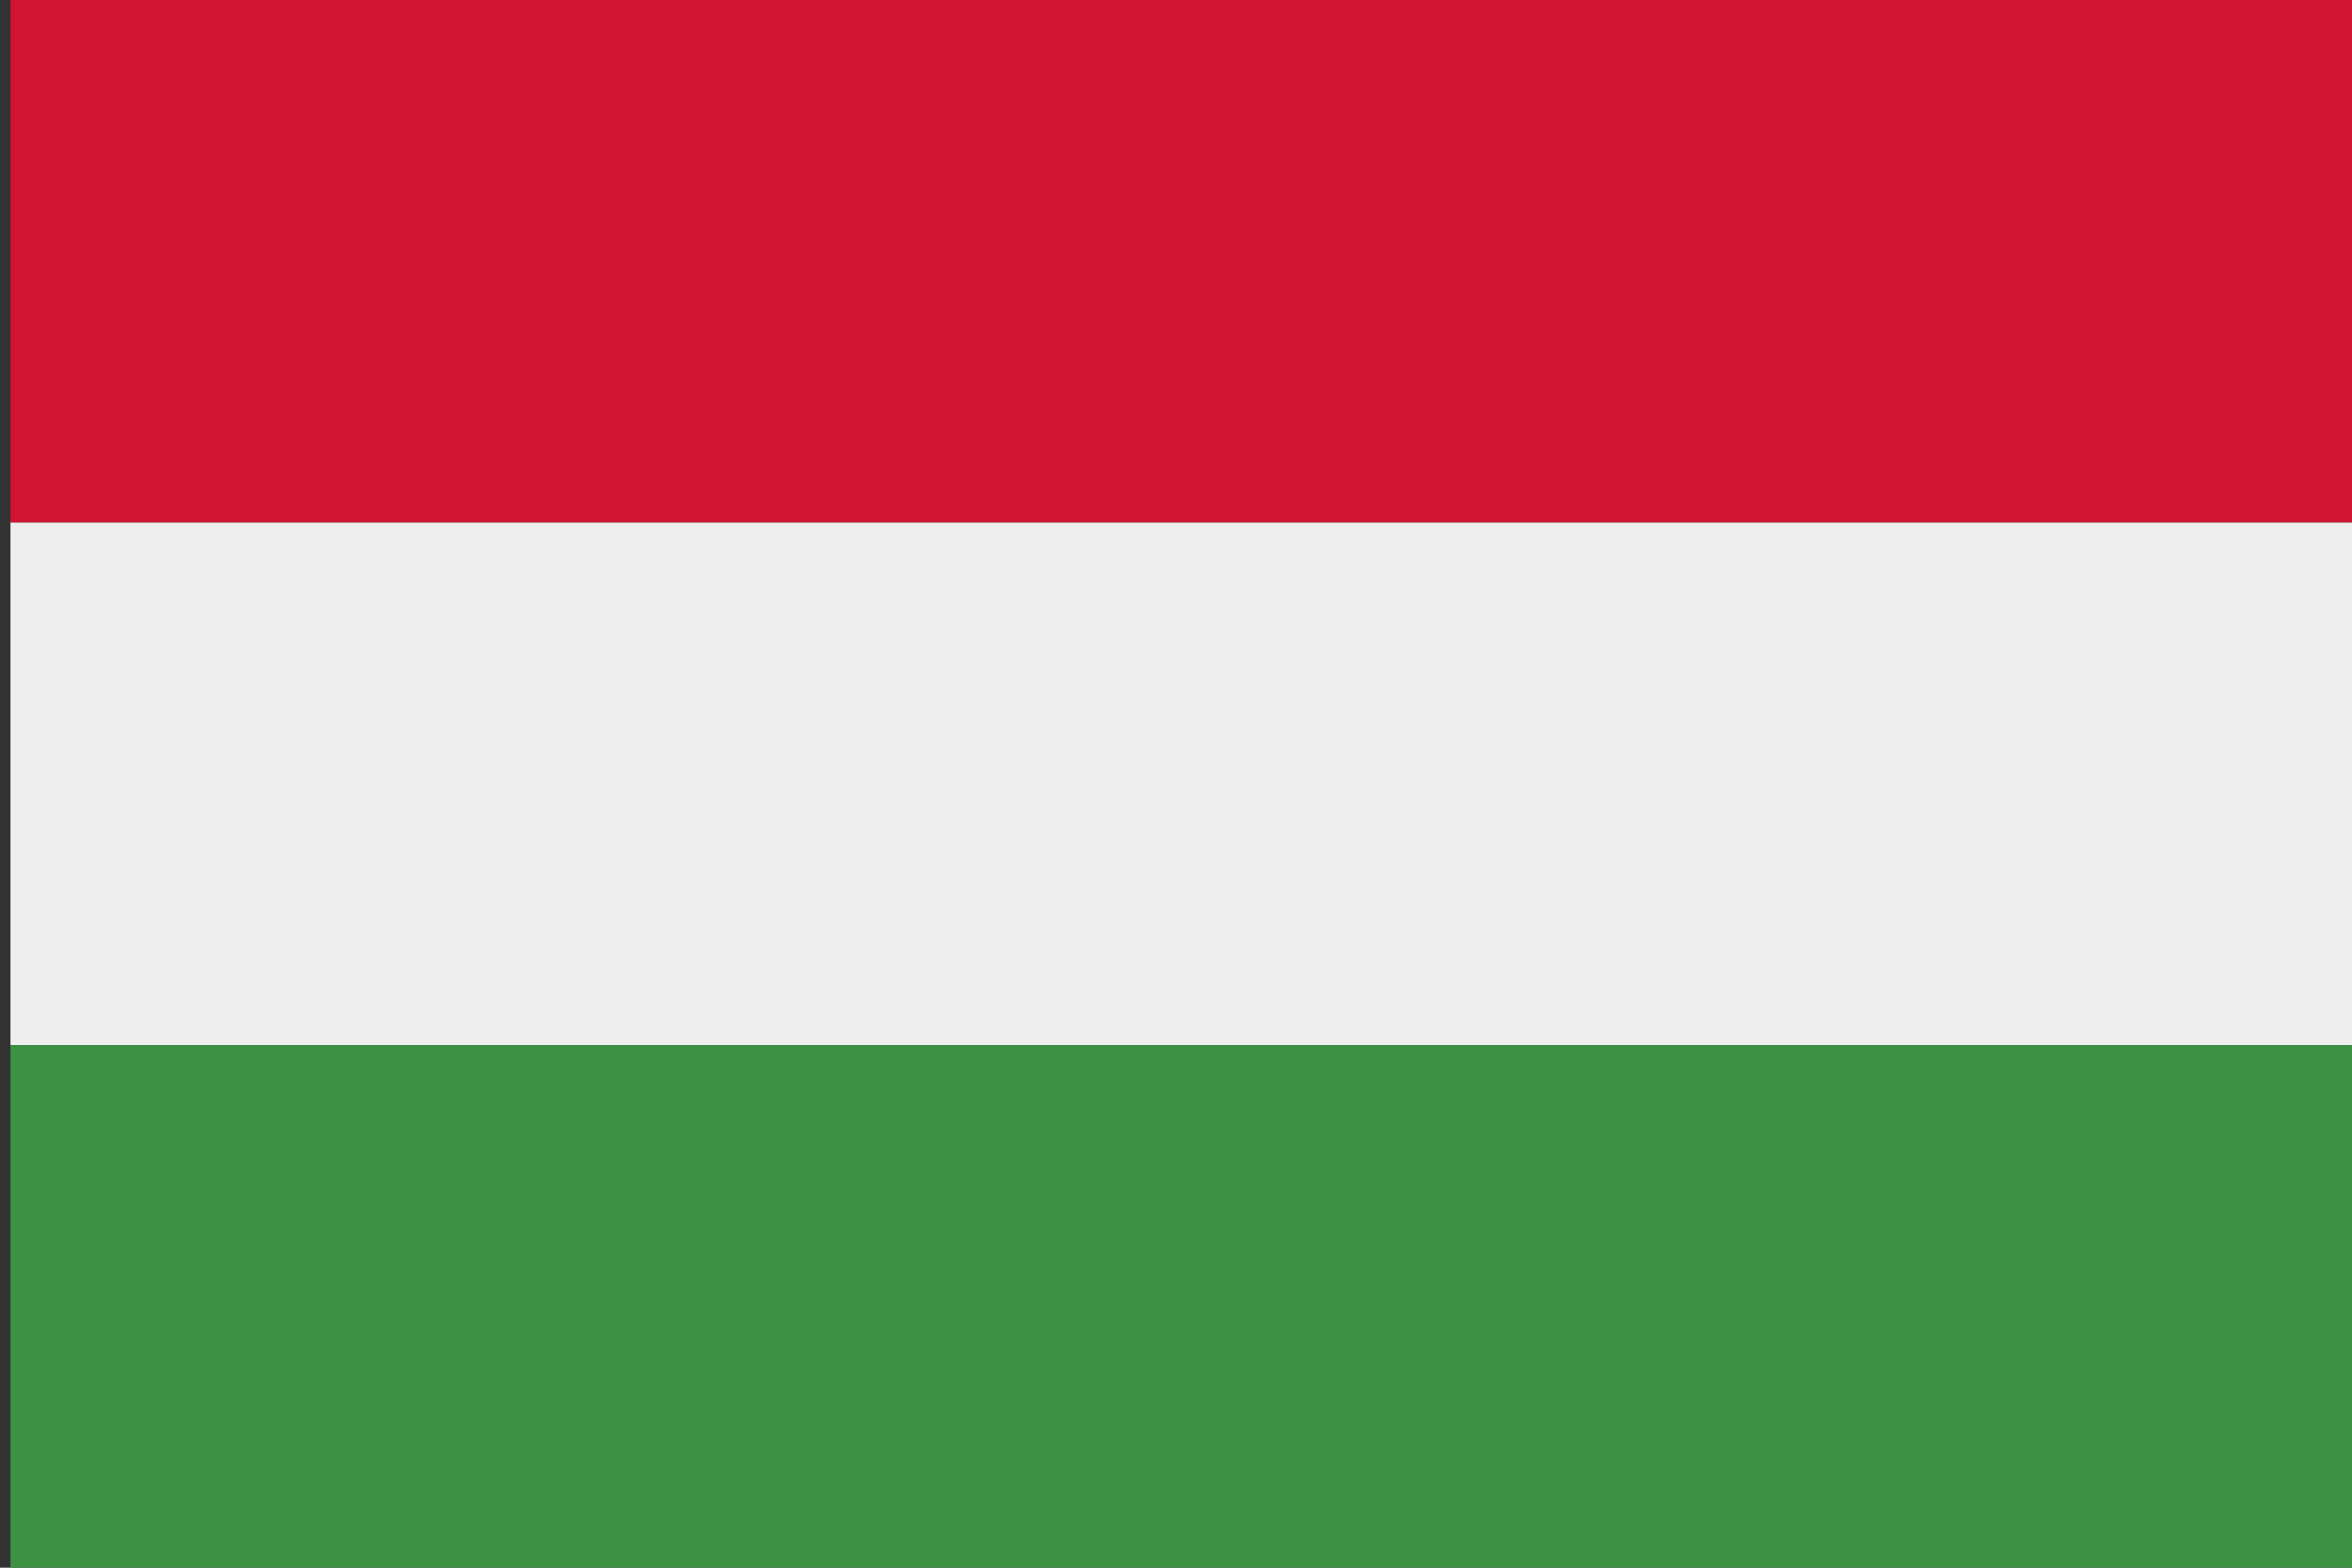 <svg id="圖層_1" data-name="圖層 1" xmlns="http://www.w3.org/2000/svg" viewBox="0 0 45 30"><rect x="0" y="0" width="45" height="30" fill="#333333" stroke="none"/><defs><style>.cls-1{fill:#d11431;}.cls-2{fill:#eee;}.cls-3{fill:#3c9242;}</style></defs><rect class="cls-1" x="0.2" width="45" height="10"/><rect class="cls-2" x="0.2" y="10" width="45" height="10"/><rect class="cls-3" x="0.2" y="20" width="45" height="10"/></svg>